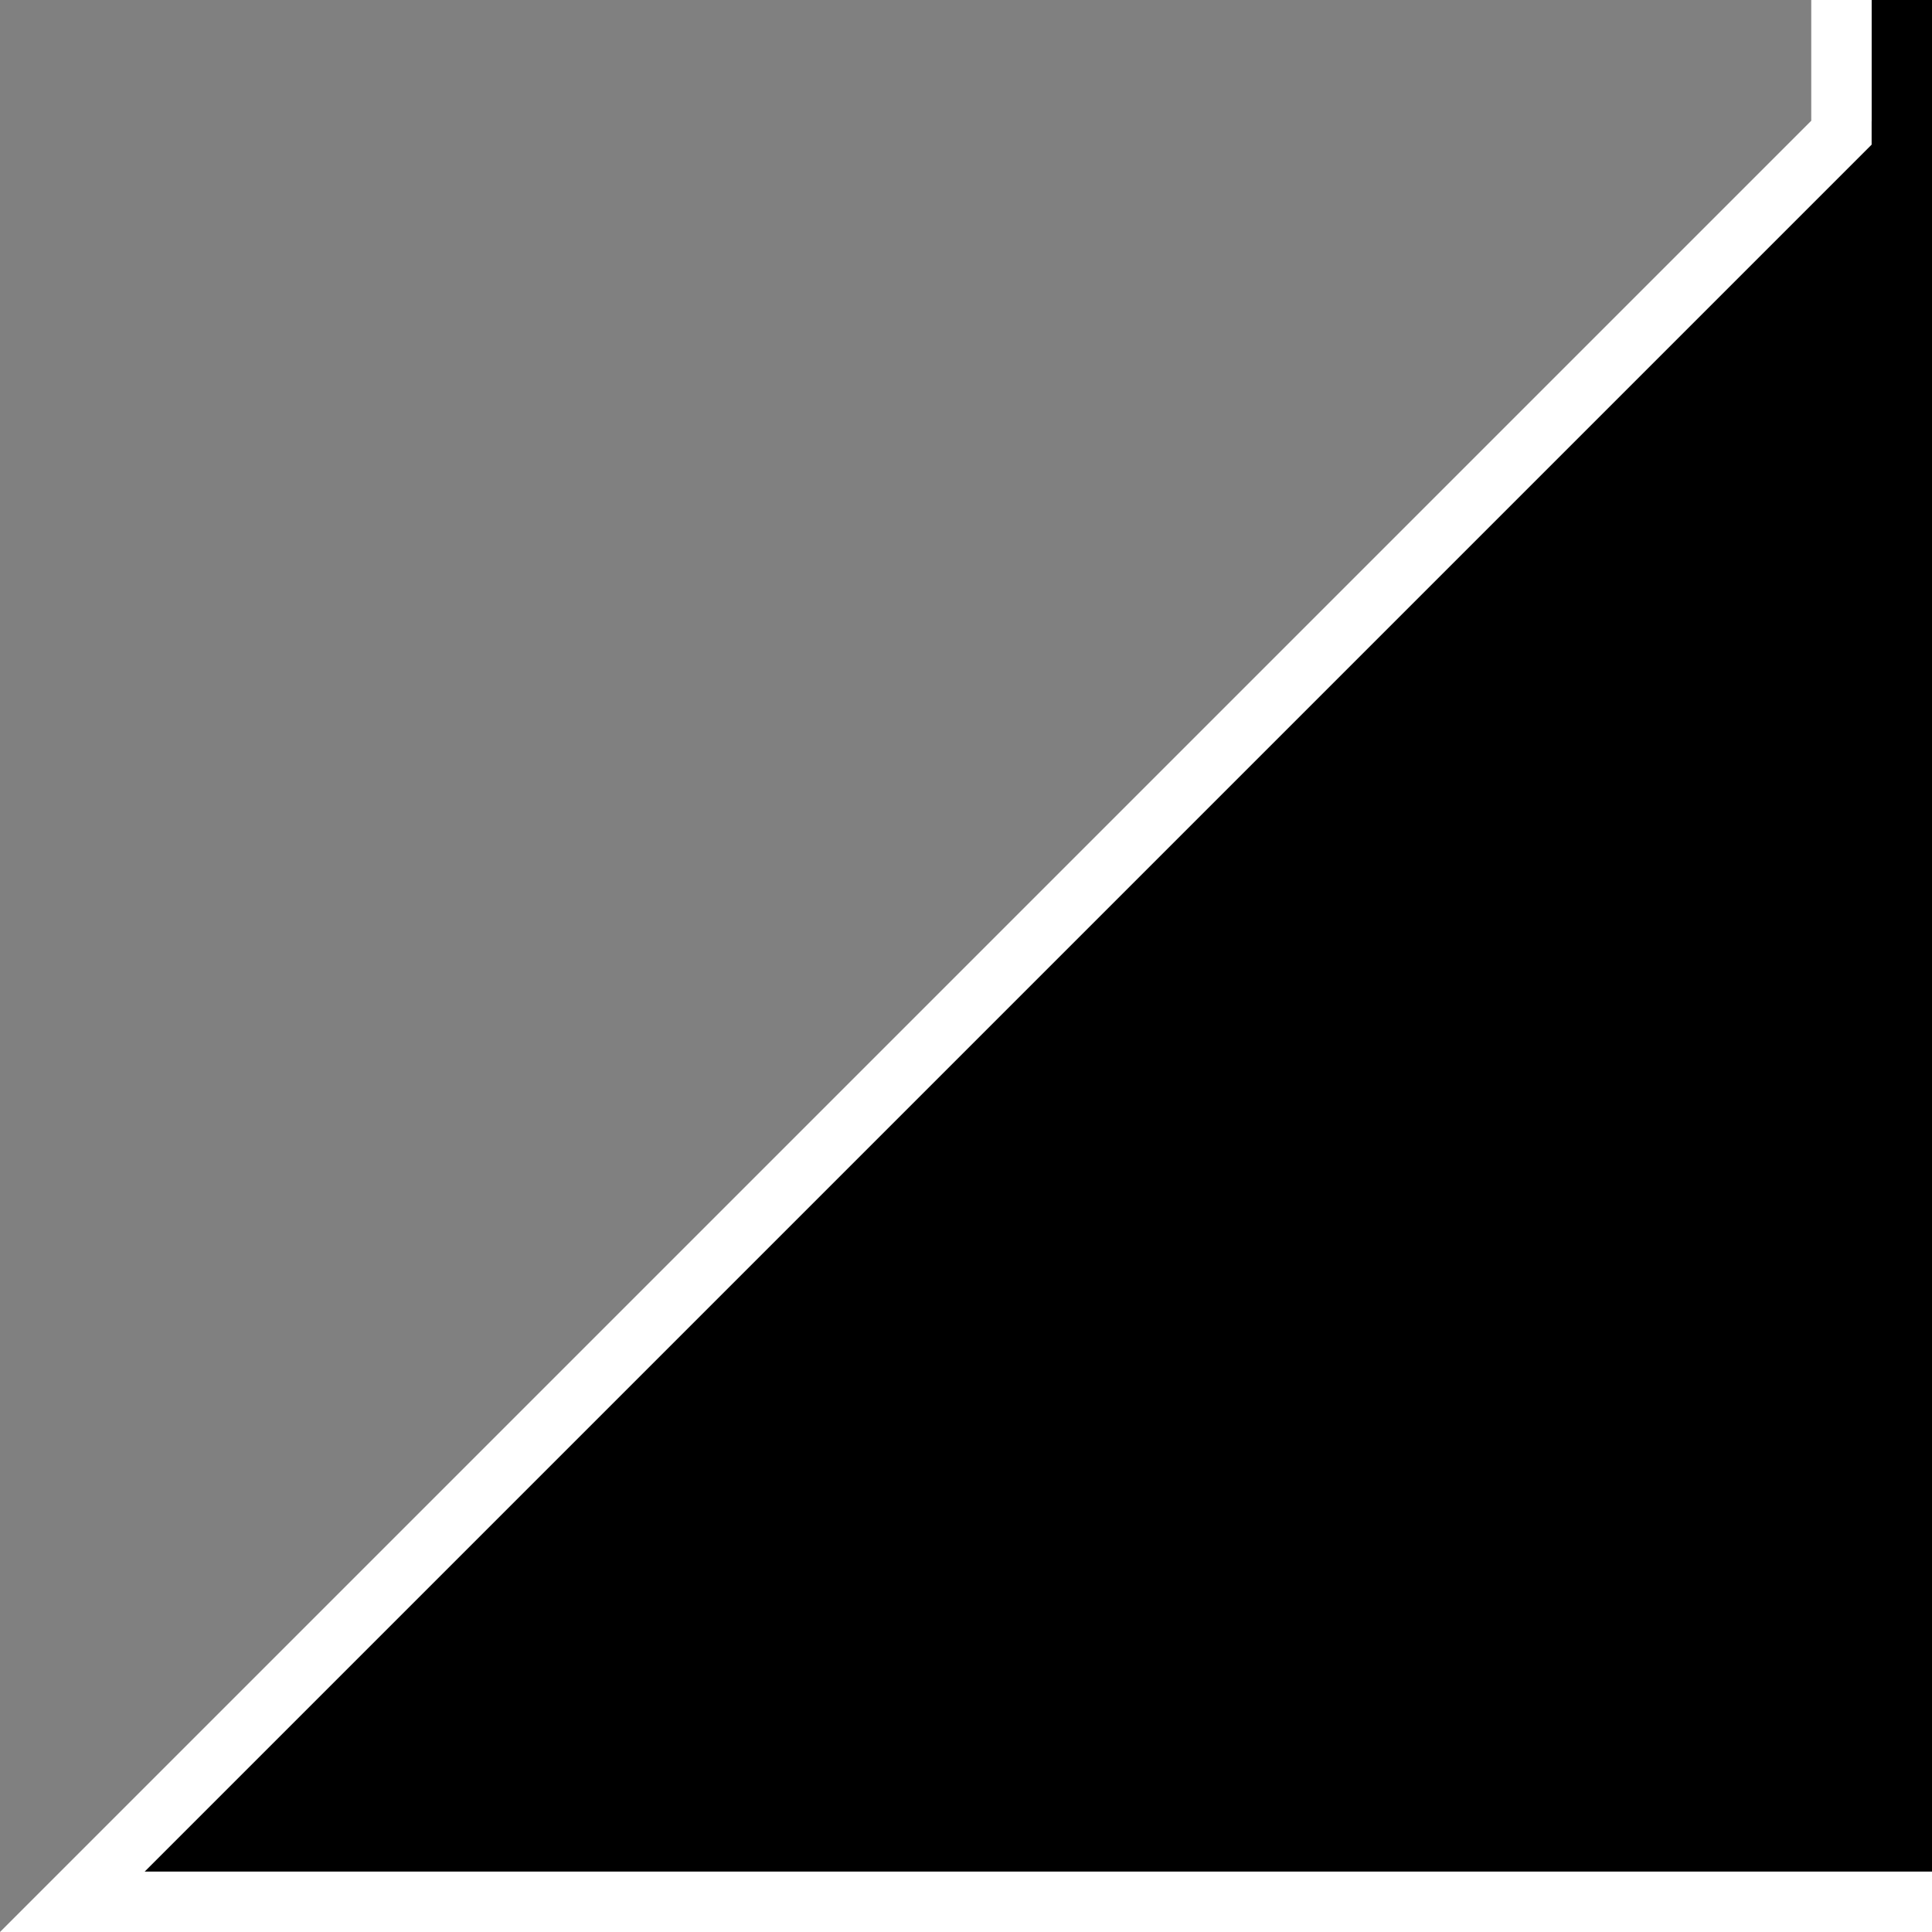 <?xml version="1.0" standalone="no"?><!-- Generator: Gravit.io --><svg xmlns="http://www.w3.org/2000/svg" xmlns:xlink="http://www.w3.org/1999/xlink" style="isolation:isolate" viewBox="0 0 32 32" width="32" height="32"><rect x="0" y="0" width="32" height="32" fill="#808080" stroke="none"/><defs><clipPath id="_clipPath_5NuYTikpU0sjlfuY6cWVpEZtfe291rO1"><rect width="32" height="32"/></clipPath></defs><g clip-path="url(#_clipPath_5NuYTikpU0sjlfuY6cWVpEZtfe291rO1)"><rect width="32" height="32" style="fill:rgb(0,0,0)" fill-opacity="0"/><path d=" M 32 0 L 32 31 L 2 31 L 31 2 L 31 0 L 32 0 Z " fill="rgb(0,0,0)"/><path d=" M 0 32 L 32 32 L 32 31 L 2.396 31 L 31 2.396 L 31 0 L 30 0 L 30 2 L 0 32 Z " fill="rgb(255,255,255)"/></g></svg>